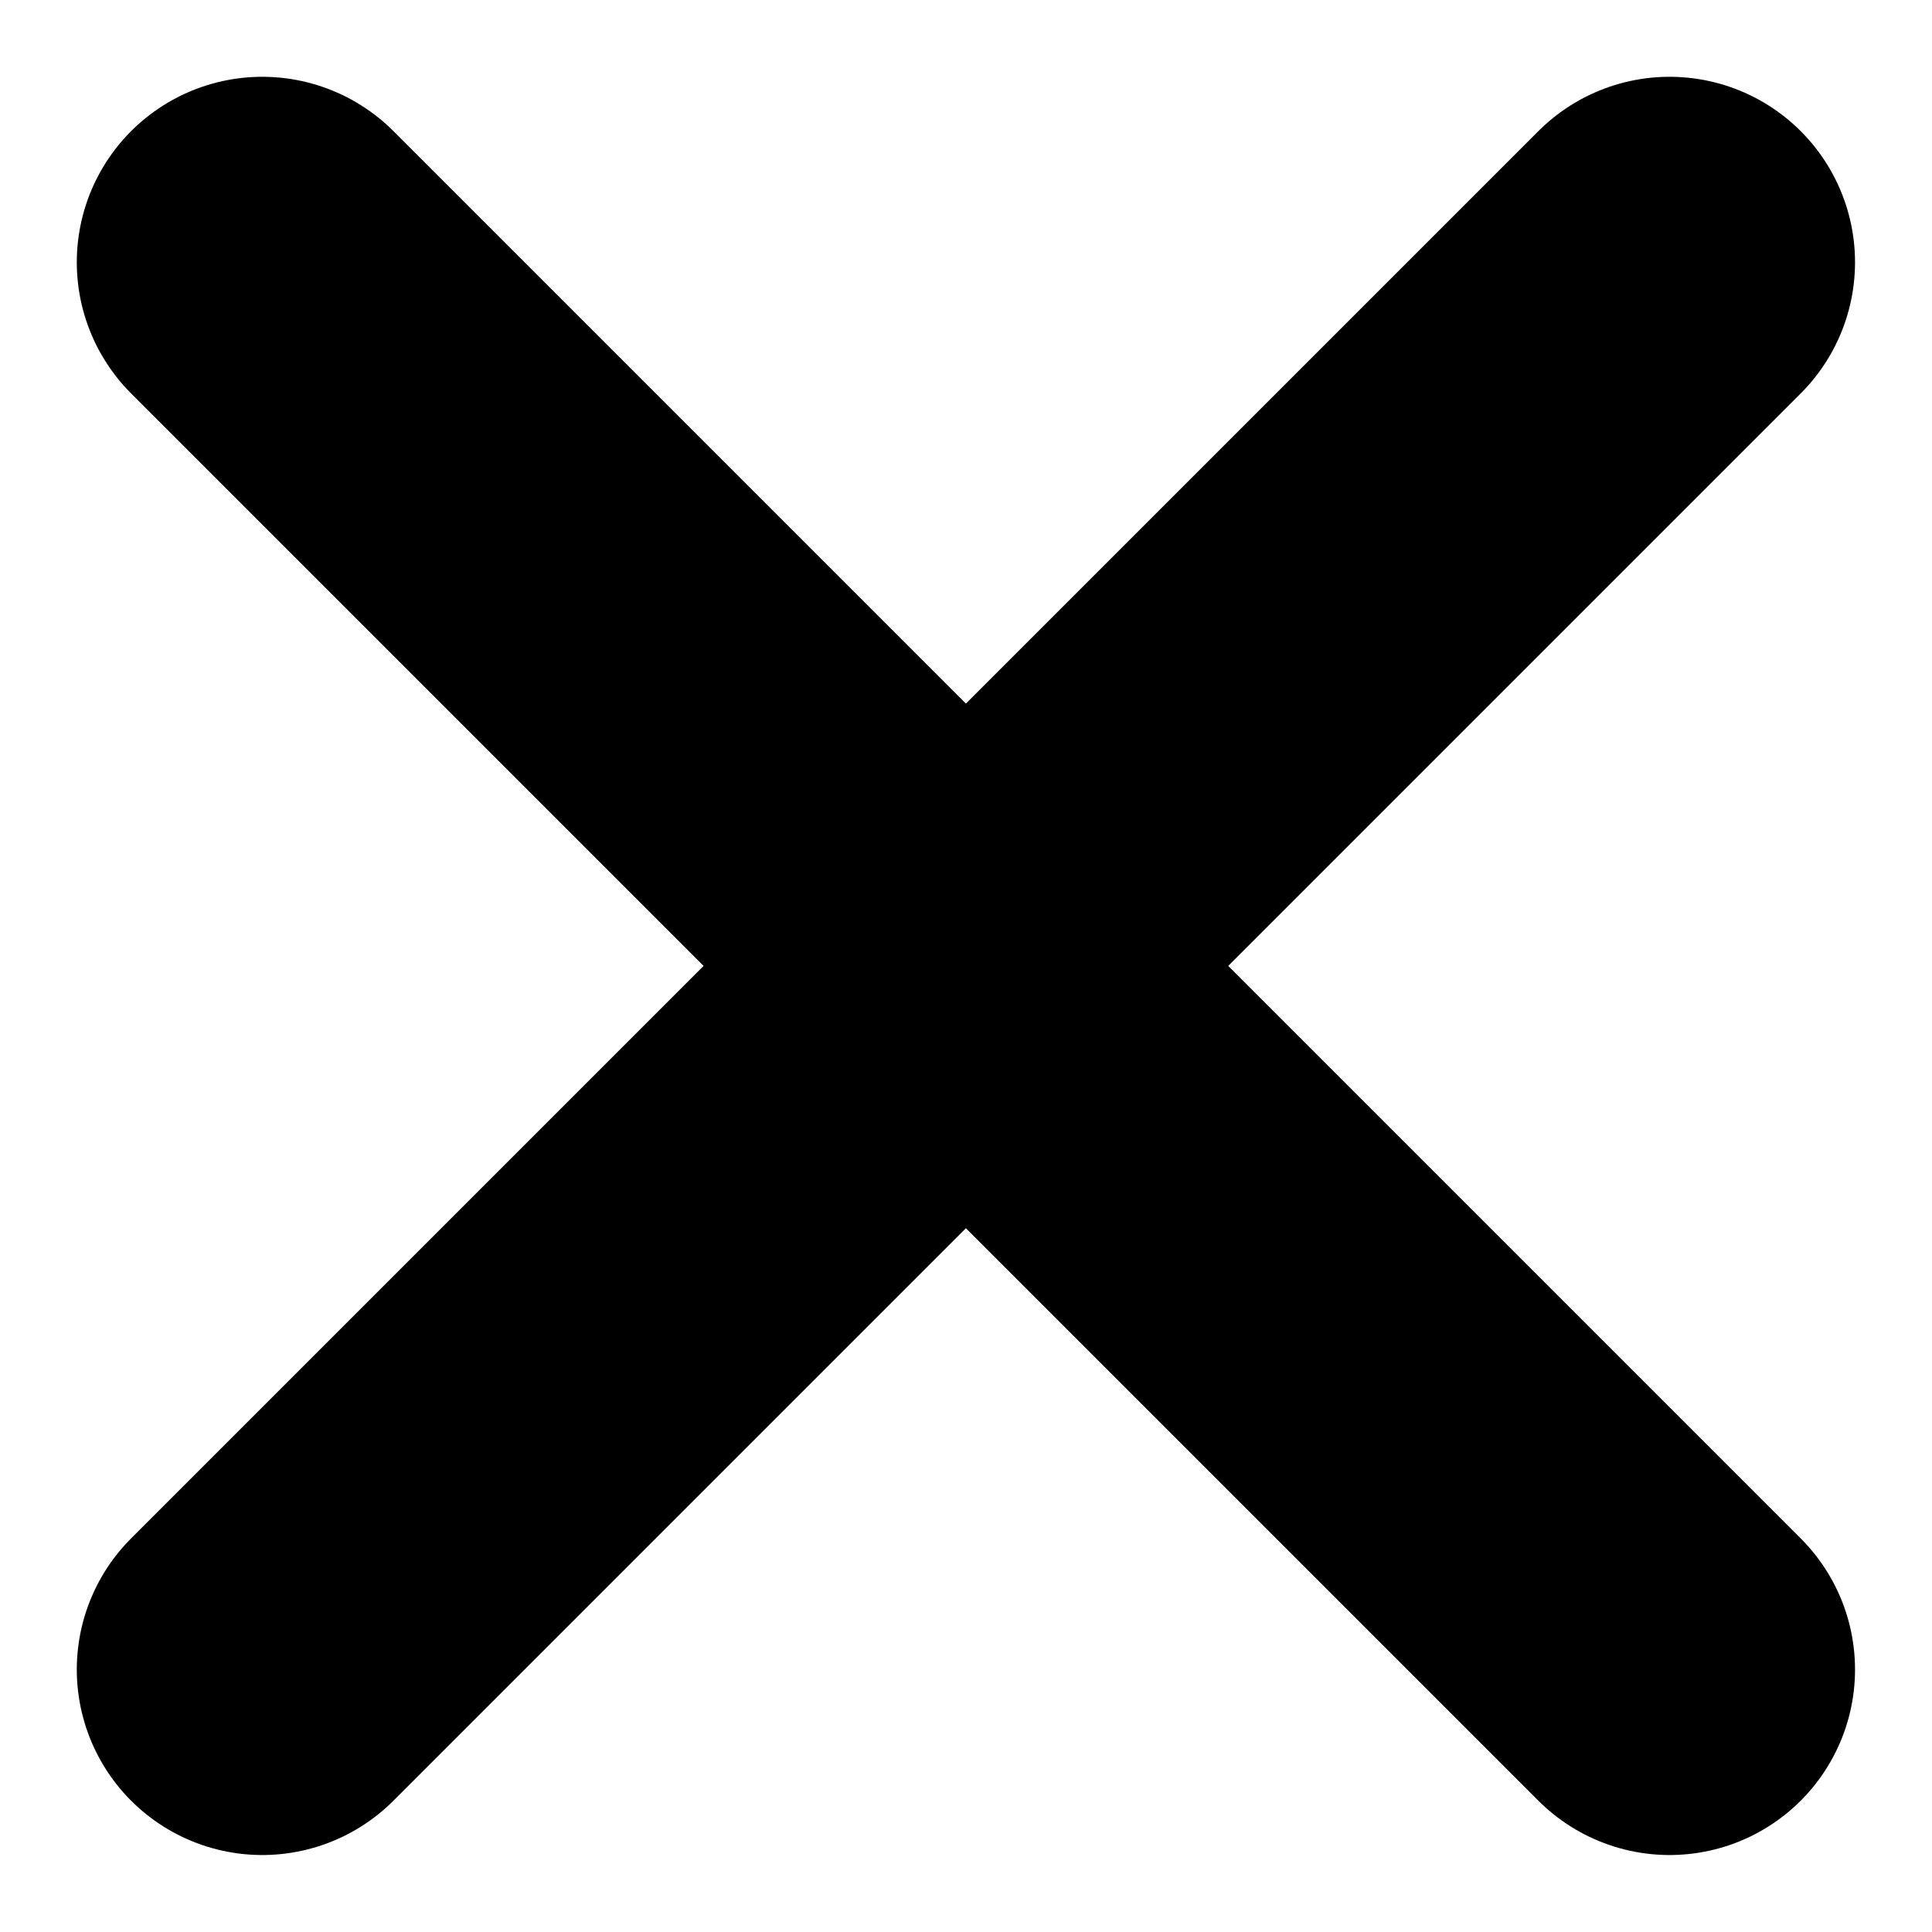 <svg xmlns="http://www.w3.org/2000/svg" width="10.416" height="10.416" viewBox="0 0 10.416 10.416">
  <g id="Group_1" data-name="Group 1" transform="translate(1.414 1.414)">
    <line id="Line_1" data-name="Line 1" x1="7.587" y2="7.587" fill="none" stroke="#000" stroke-linecap="round" stroke-width="2"/>
    <line id="Line_2" data-name="Line 2" x1="7.587" y1="7.587" fill="none" stroke="#000" stroke-linecap="round" stroke-width="2"/>
  </g>
</svg>
